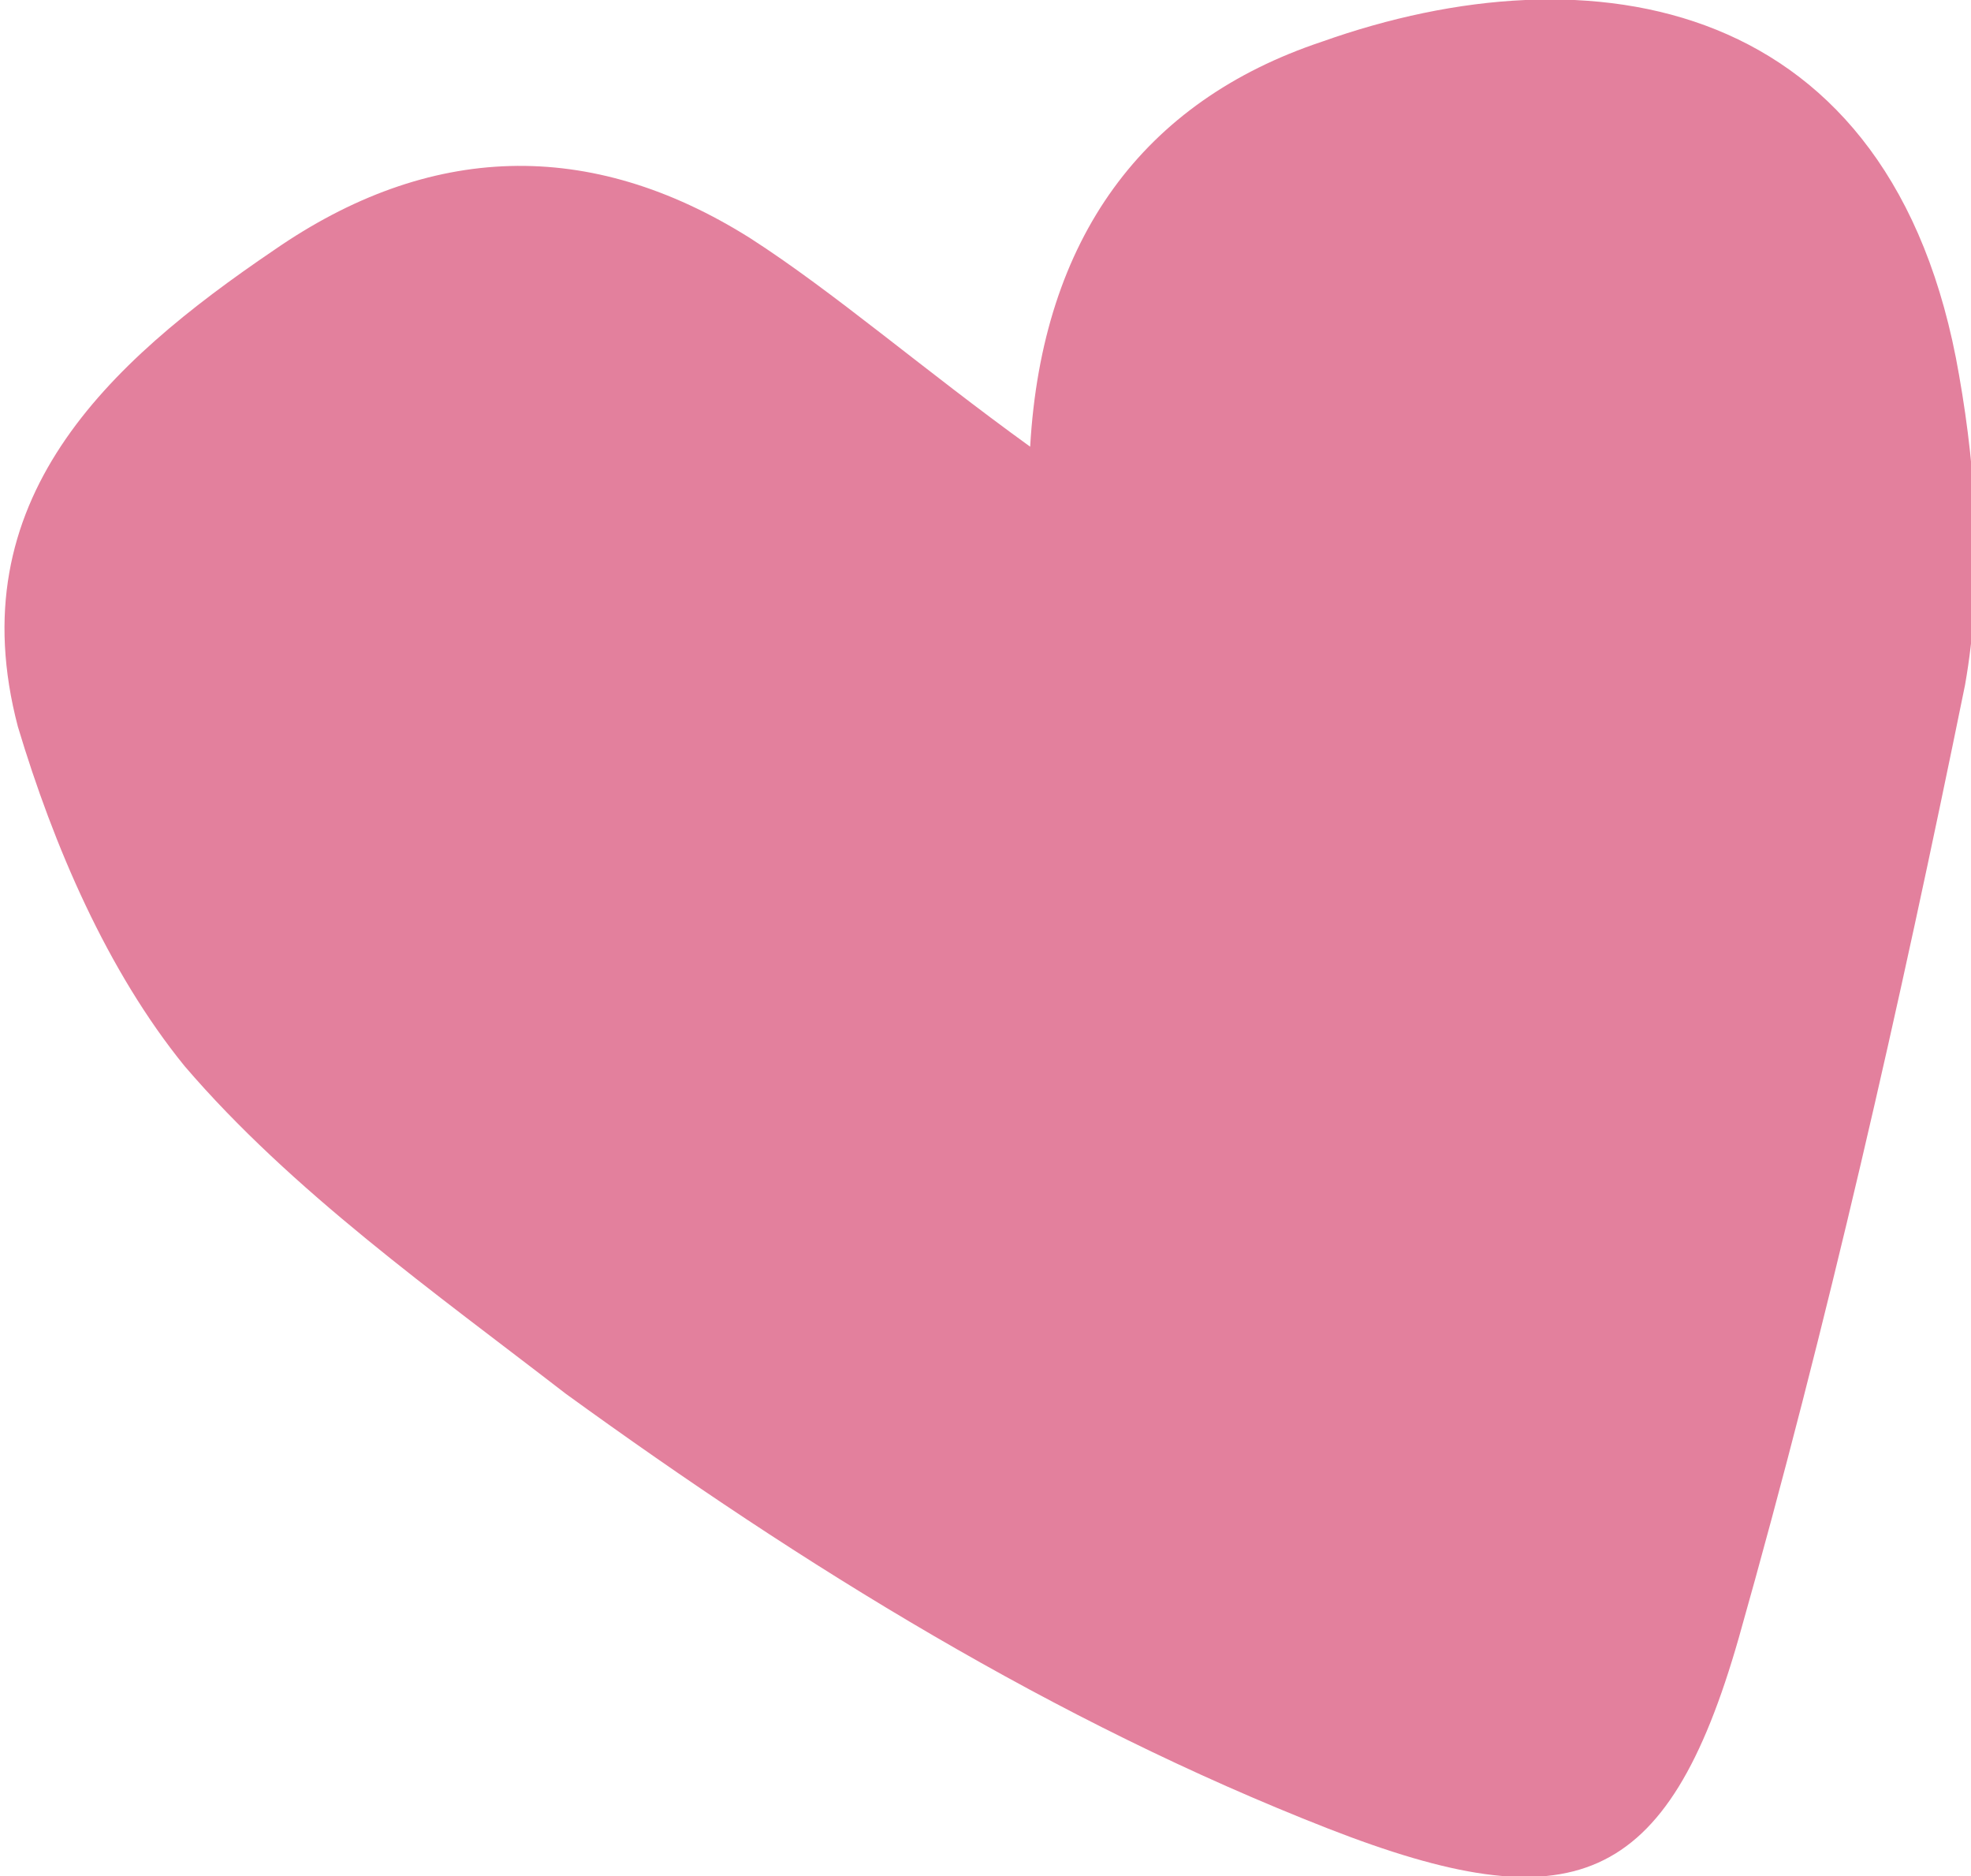 <!-- Generator: Adobe Illustrator 25.0.0, SVG Export Plug-In  -->
<svg version="1.1" xmlns="http://www.w3.org/2000/svg" xmlns:xlink="http://www.w3.org/1999/xlink" x="0px" y="0px" width="33.1px"
	 height="31.5px" viewBox="0 0 33.1 31.5" style="overflow:visible;enable-background:new 0 0 33.1 31.5;" xml:space="preserve">
<style type="text/css">
	.st0{fill:#E3809D;}
</style>
<defs>
</defs>
<path class="st0" d="M17.3,7.5c0.2-3.5,1.9-5.8,4.9-6.8c4.5-1.6,9.6-0.8,10.7,5.6c0.3,1.7,0.4,3.5,0.1,5.2c-1.1,5.4-2.3,10.7-3.8,16
	c-1.2,4.2-2.8,4.8-6.9,3.2c-4.6-1.8-8.8-4.4-12.8-7.3c-2.2-1.7-4.6-3.4-6.4-5.5c-1.3-1.6-2.2-3.7-2.8-5.7c-1-3.8,1.5-6.1,4.3-8
	c2.6-1.8,5.3-1.9,8-0.2C14,4.9,15.5,6.2,17.3,7.5z"/>
</svg>
